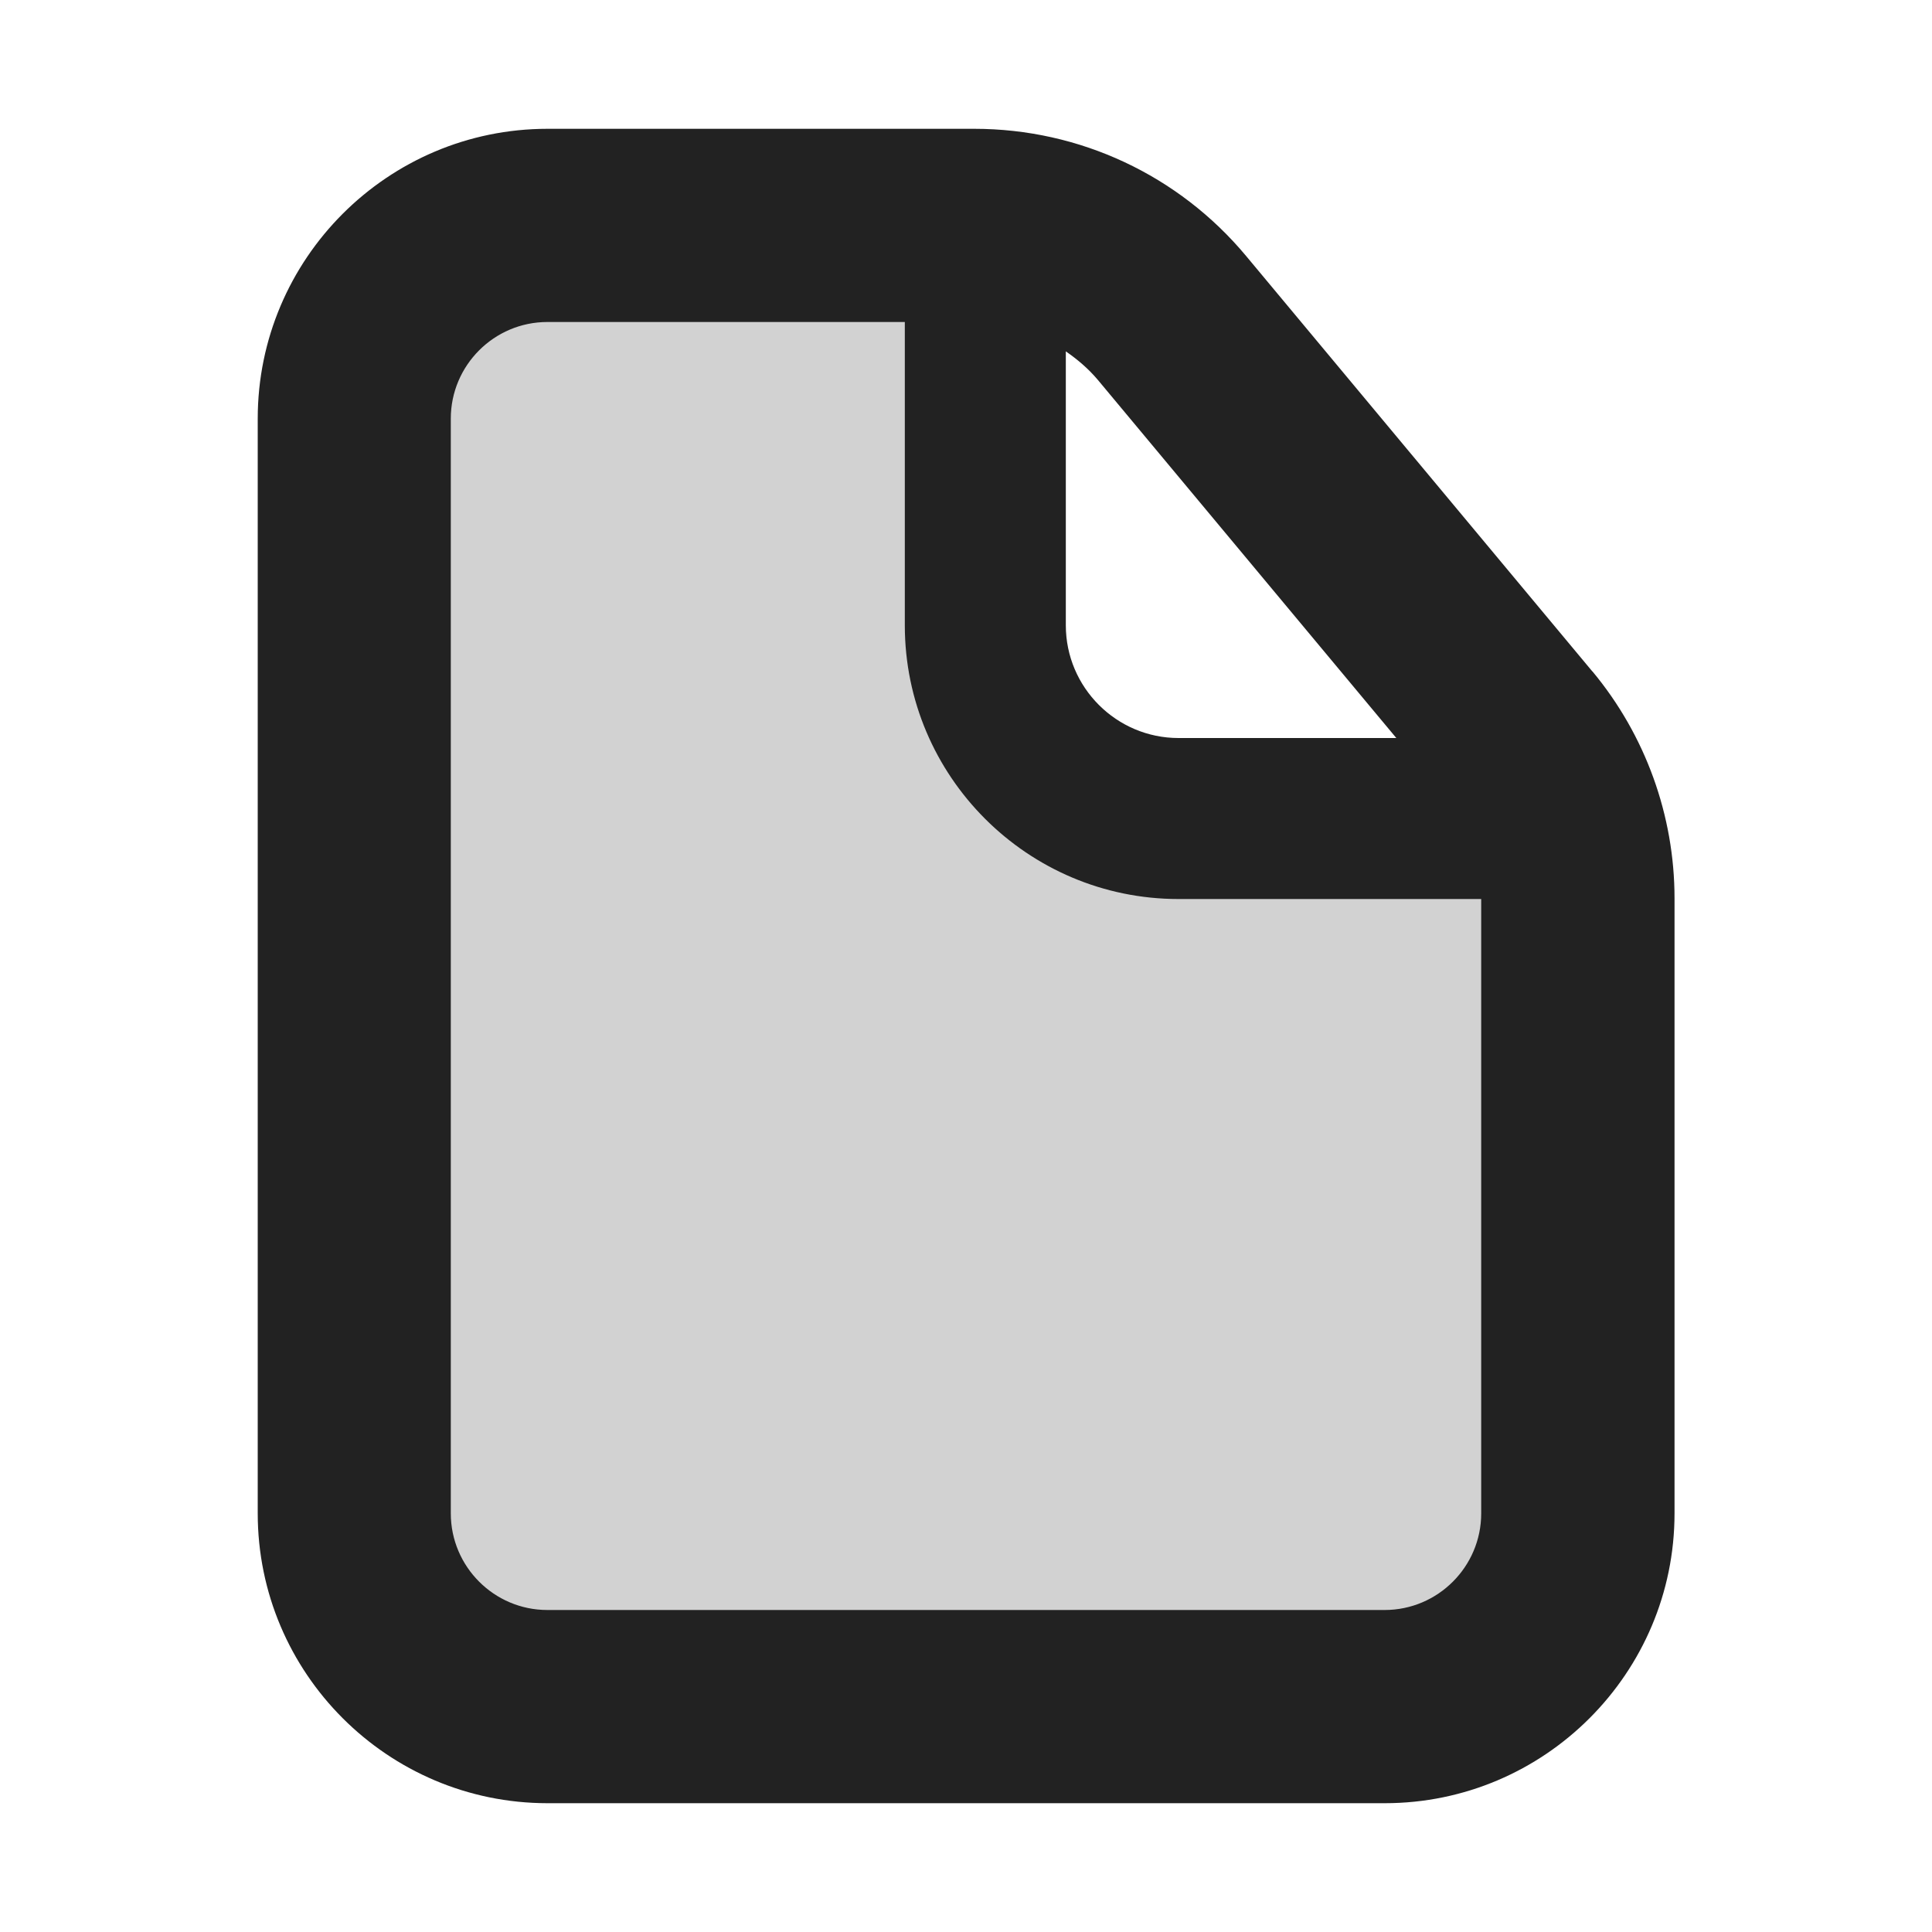 <?xml version="1.0" encoding="UTF-8"?>
<svg xmlns="http://www.w3.org/2000/svg" width="15" height="15" viewBox="0 0 15 15">
  <path id="b" data-name="Path 1020065" d="M4.25,13.25h6.5c.828,0,1.5-.672,1.5-1.5v-5.5h-4.5V1.75h-3.5c-.828,0-1.5.672-1.5,1.5v8.5c0,.828.672,1.5,1.5,1.5Z" fill="#222" opacity=".2"/>
  <path d="M12.363,5.213l-2.687-3.224c-.524-.629-1.294-.989-2.112-.989h-3.313c-1.241,0-2.25,1.01-2.25,2.25v8.5c0,1.24,1.009,2.25,2.25,2.25h6.5c1.241,0,2.25-1.01,2.25-2.25v-4.776c0-.642-.226-1.267-.637-1.761ZM10.841,5.73h-1.691c-.482,0-.875-.393-.875-.875v-2.127c.091.063.176.135.249.222l2.317,2.78ZM10.75,12.5h-6.5c-.414,0-.75-.337-.75-.75V3.25c0-.413.336-.75.75-.75h2.775v2.355c0,1.172.953,2.125,2.125,2.125h2.35v4.77c0,.413-.336.75-.75.75Z" fill="#222"/>
</svg>